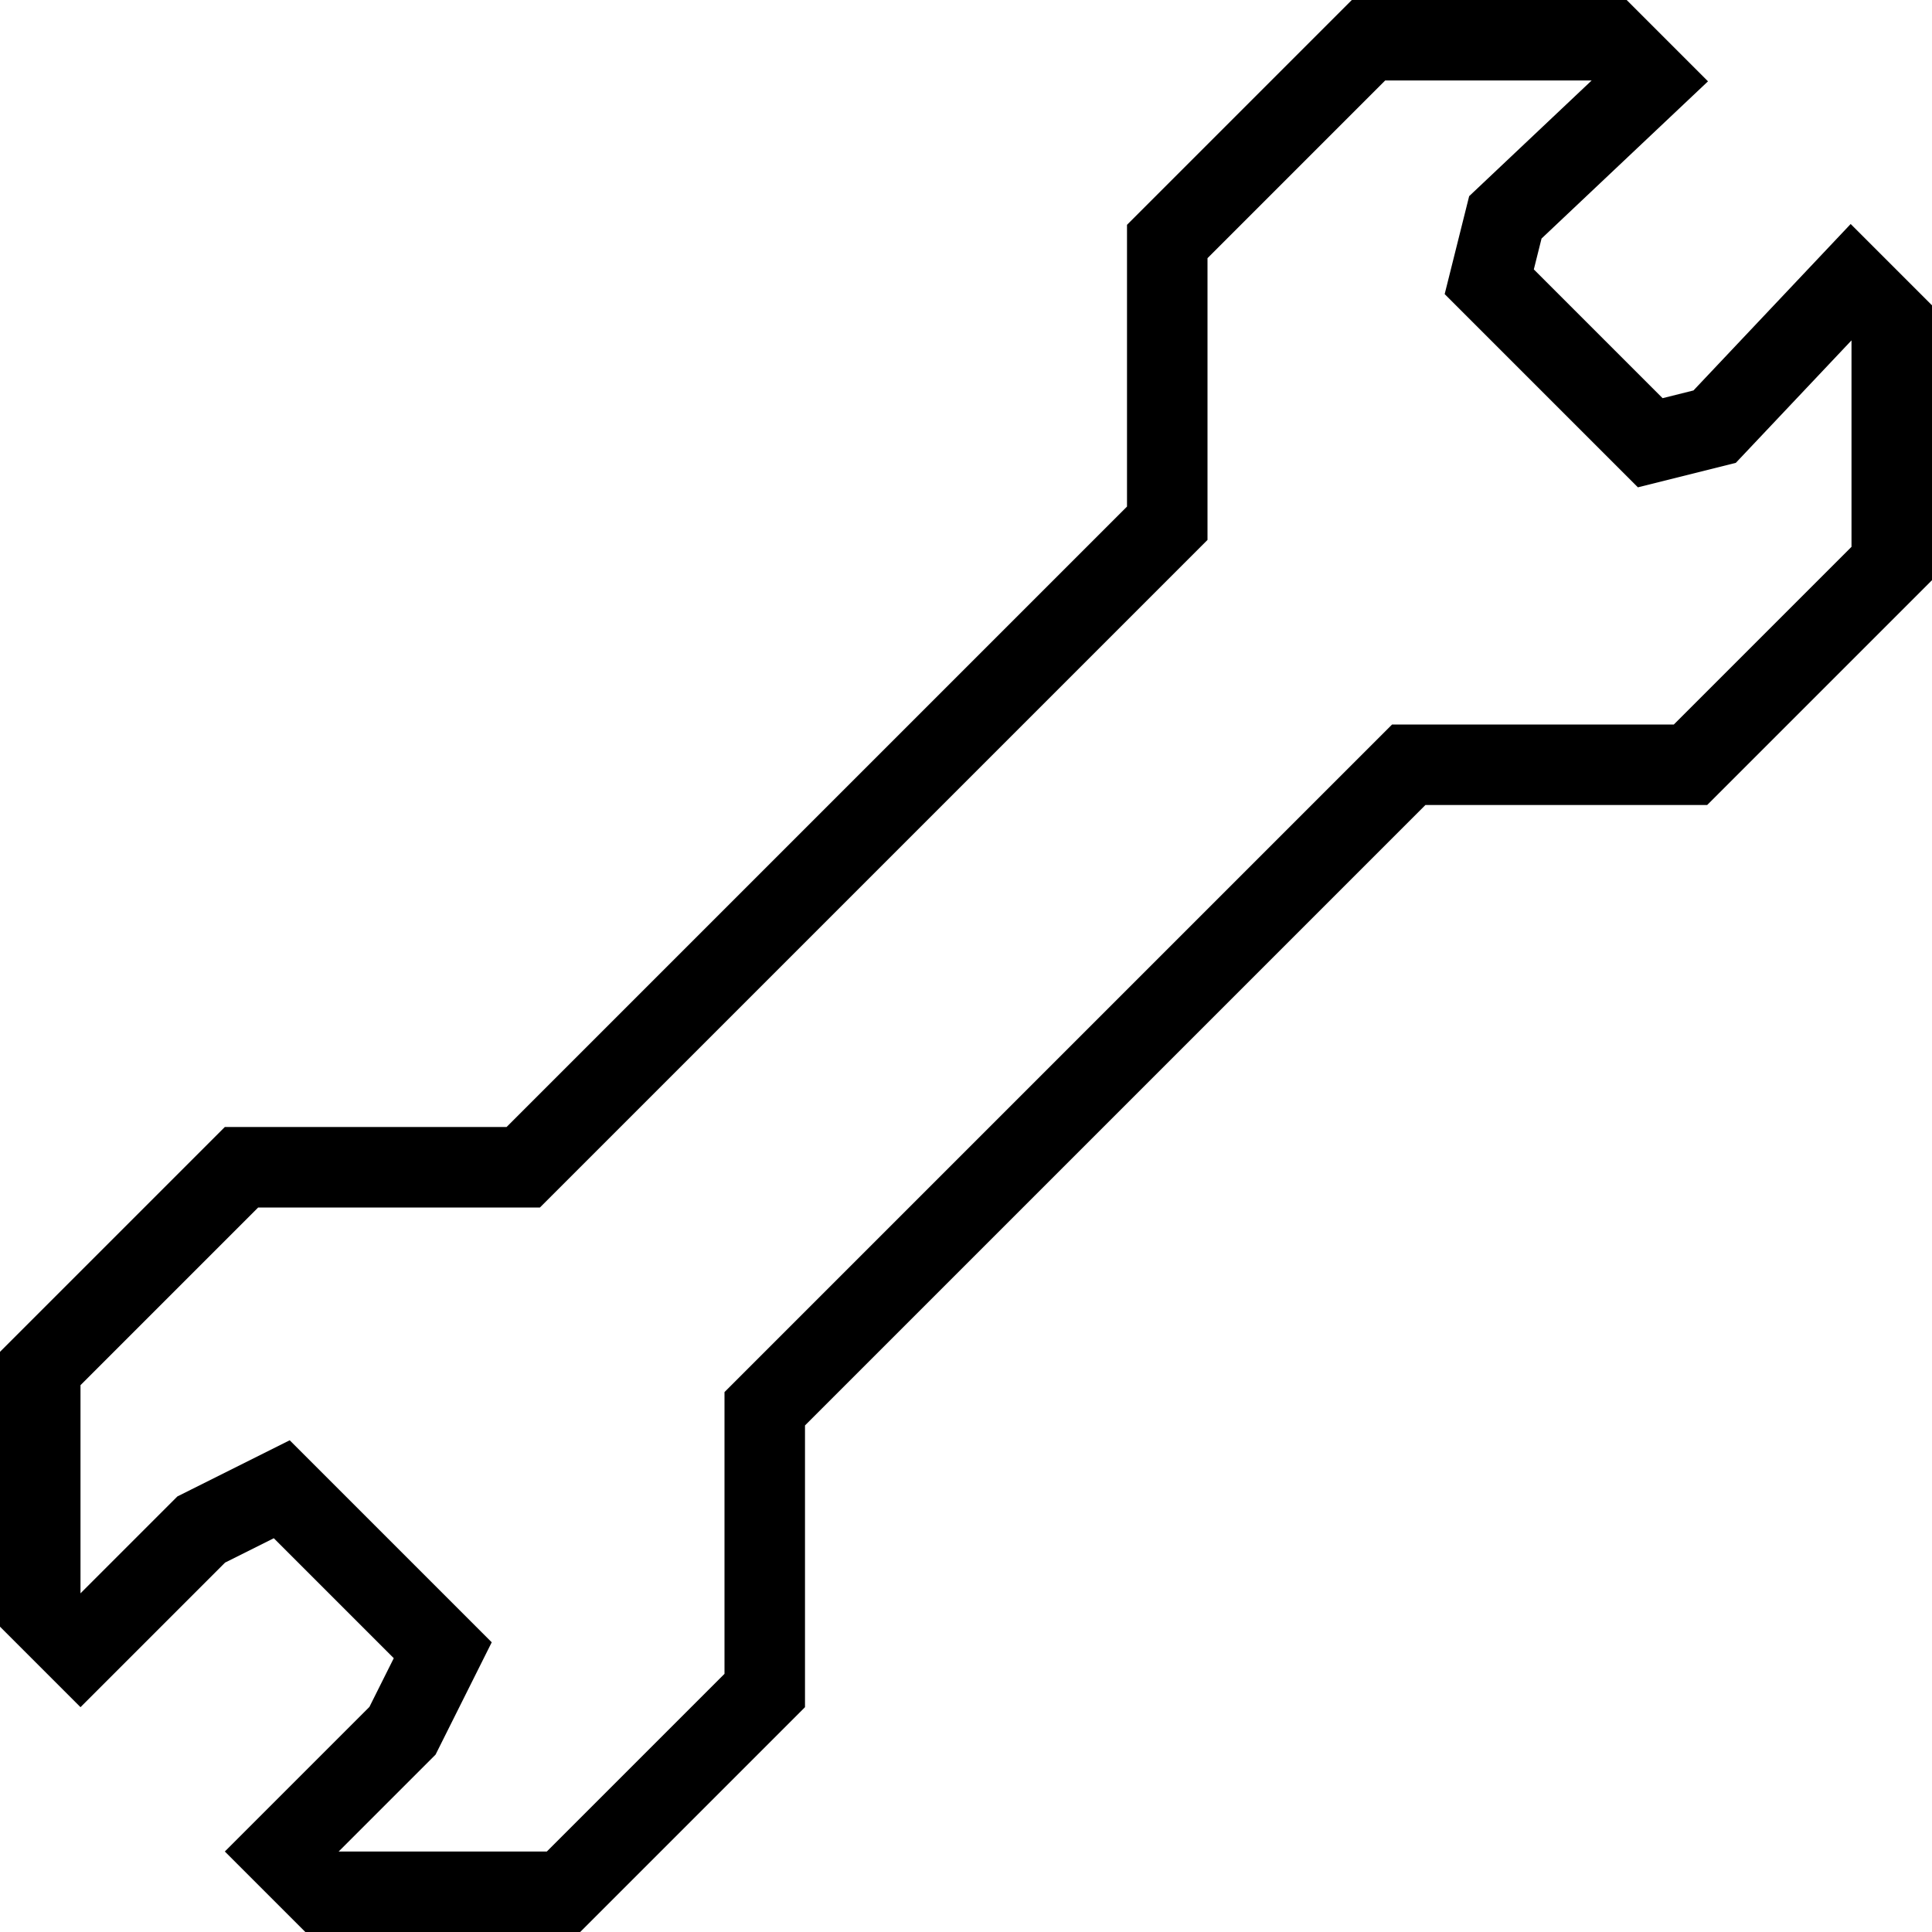 <svg width="24" height="24" viewBox="0 0 24 24" version="1.1" xmlns="http://www.w3.org/2000/svg">
    <title>
        administrator-small
    </title>
    <path d="M9.5 17.5L9.5 21 7 23.5 4 23.5 3.5 23 5 21.5 5.5 20.5 3.5 18.5 2.5 19 1 20.5 0.5 20 0.5 17 3 14.5 6.5 14.5 14.5 6.5 14.5 3 17 0.5 20 0.5 20.5 1 18.7 2.7 18.5 3.5 20.5 5.5 21.3 5.3 23 3.5 23.5 4 23.5 7 21 9.5 17.5 9.5z" stroke="currentColor" stroke-width="1" fill="none" fill-rule="evenodd"/>
</svg>
